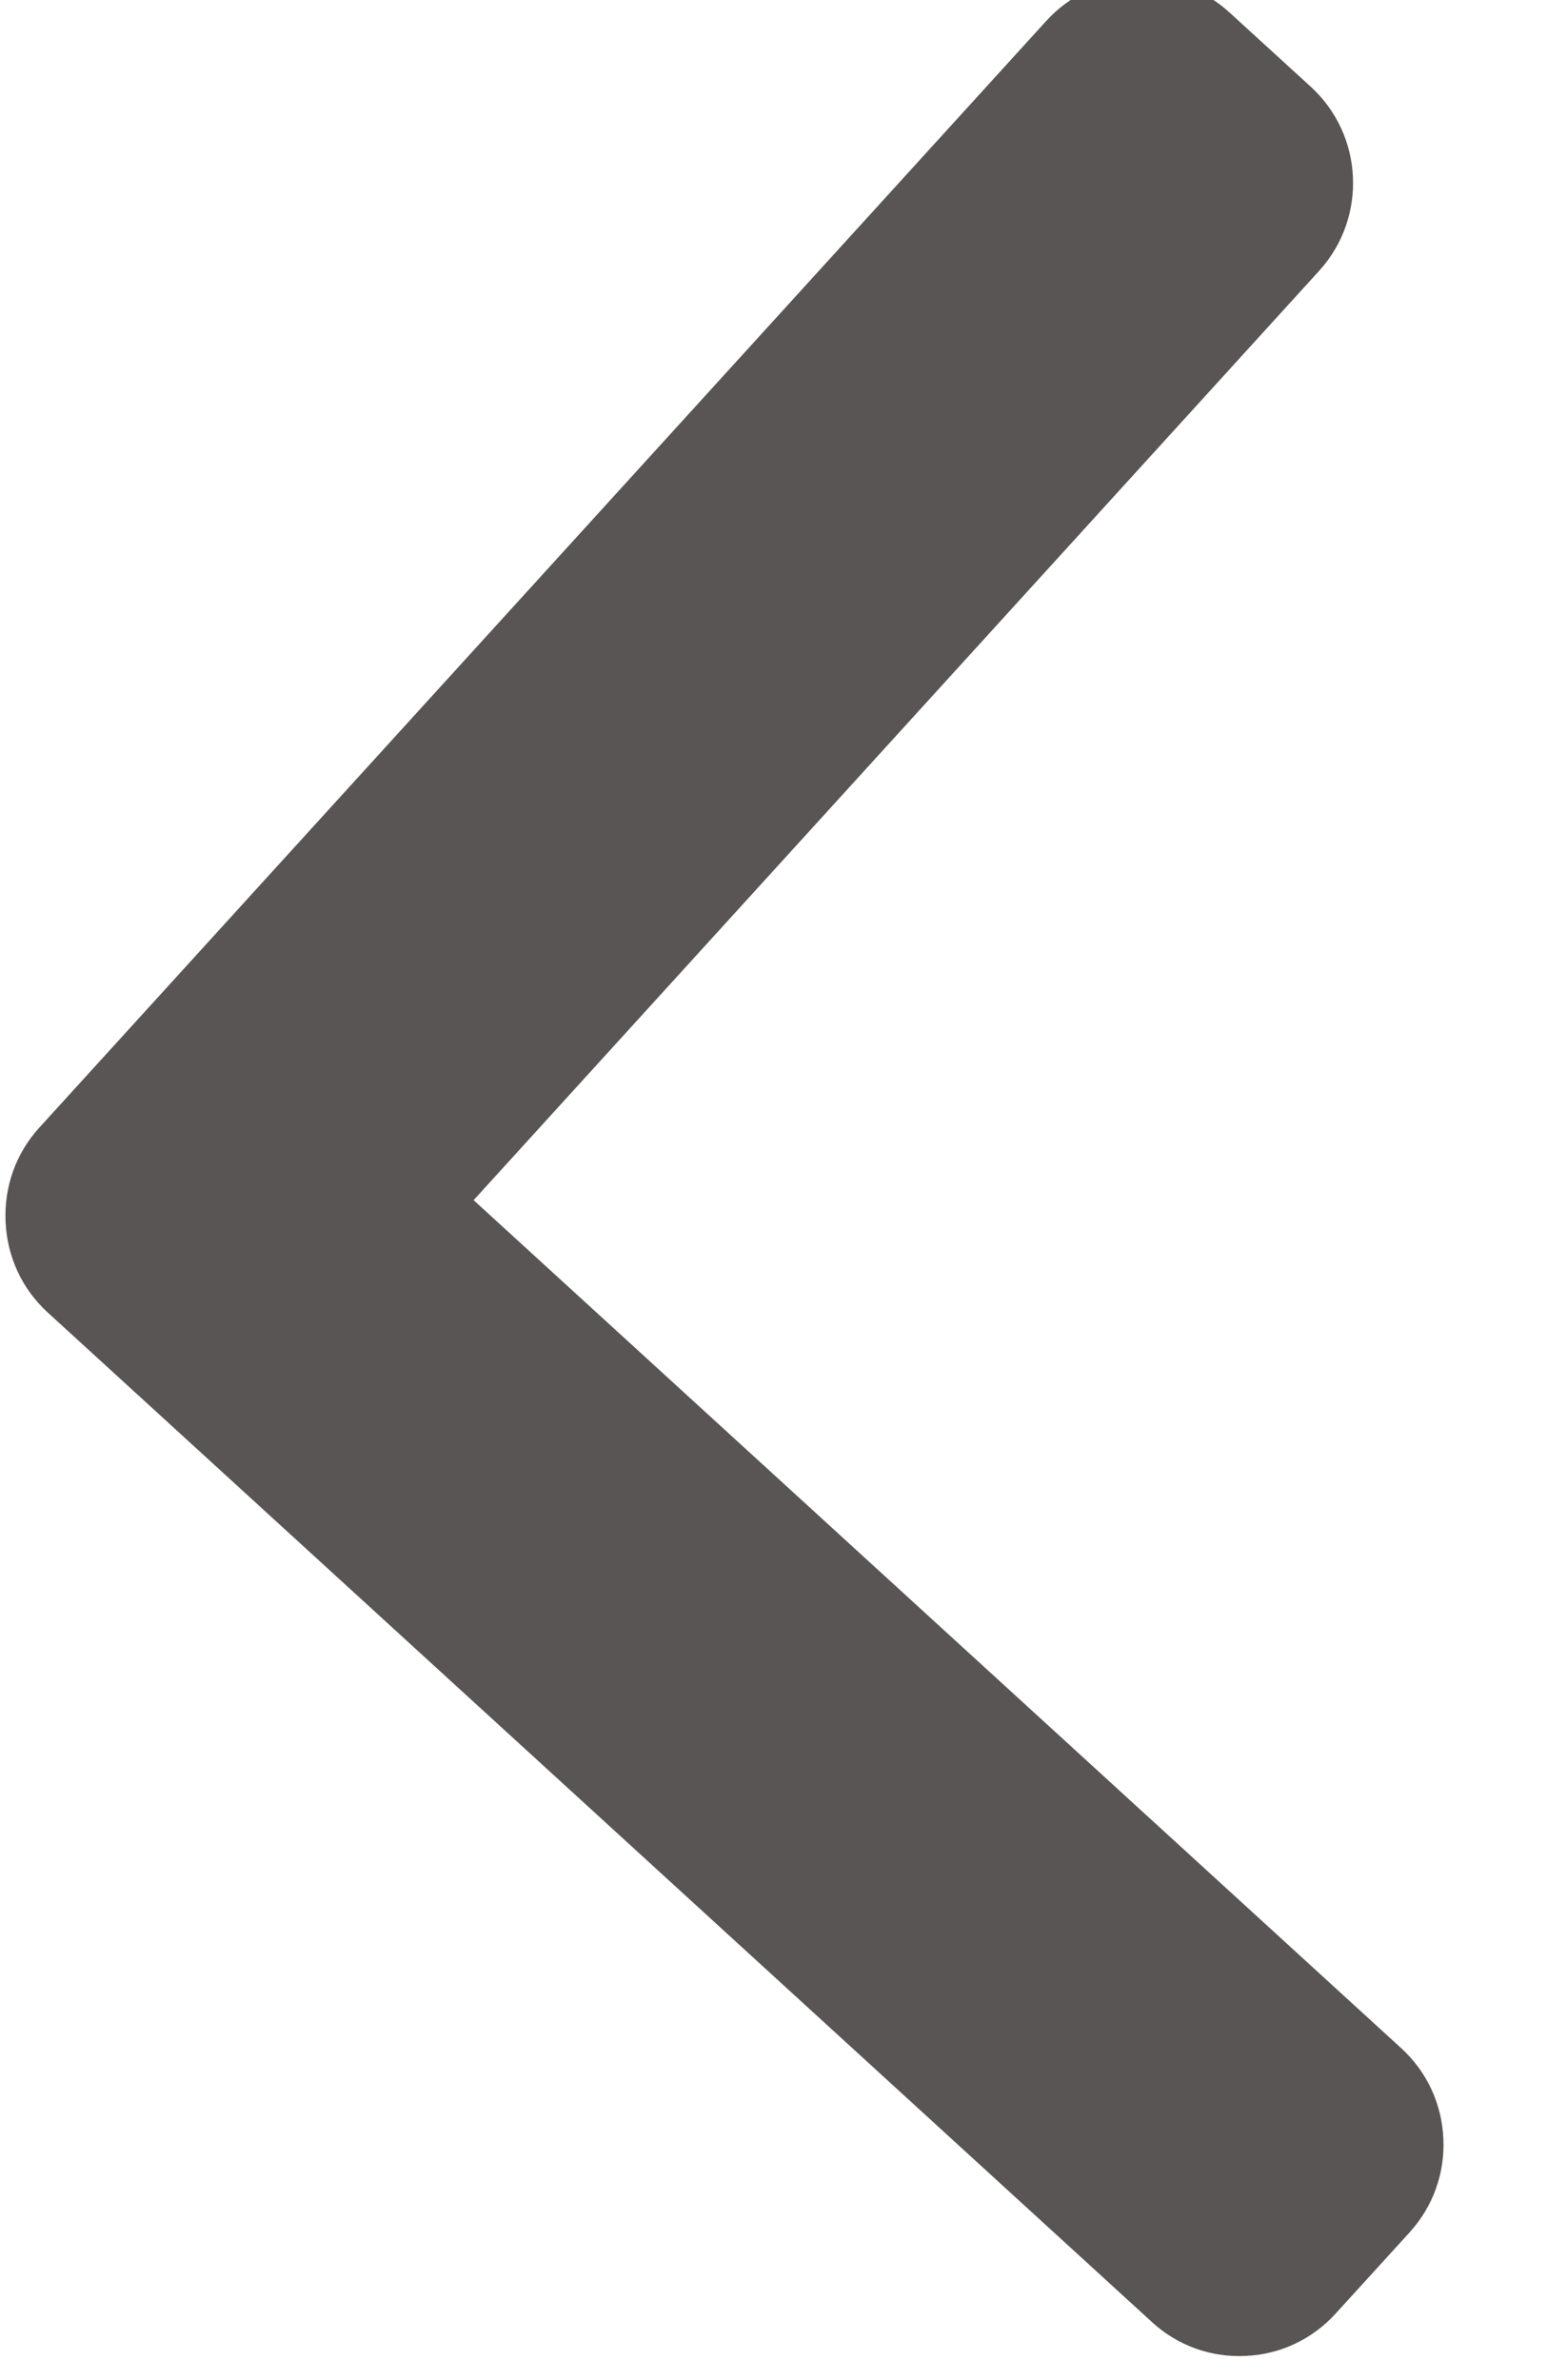 <svg width="13" height="20" viewBox="0 0 13 20" fill="none" xmlns="http://www.w3.org/2000/svg">
<path d="M0.329 9.477L8.791 0.177C8.986 -0.038 9.255 -0.165 9.547 -0.178C9.839 -0.192 10.118 -0.091 10.332 0.105L11.015 0.729C11.46 1.136 11.491 1.829 11.086 2.275L3.98 10.085L11.776 17.212C11.99 17.408 12.116 17.677 12.129 17.97C12.143 18.262 12.042 18.542 11.846 18.758L11.223 19.442C11.027 19.657 10.759 19.784 10.467 19.797C10.175 19.811 9.896 19.71 9.682 19.514L0.4 11.028C0.185 10.831 0.06 10.561 0.047 10.268C0.033 9.974 0.133 9.693 0.329 9.477Z" fill="#595555"/>
</svg>

